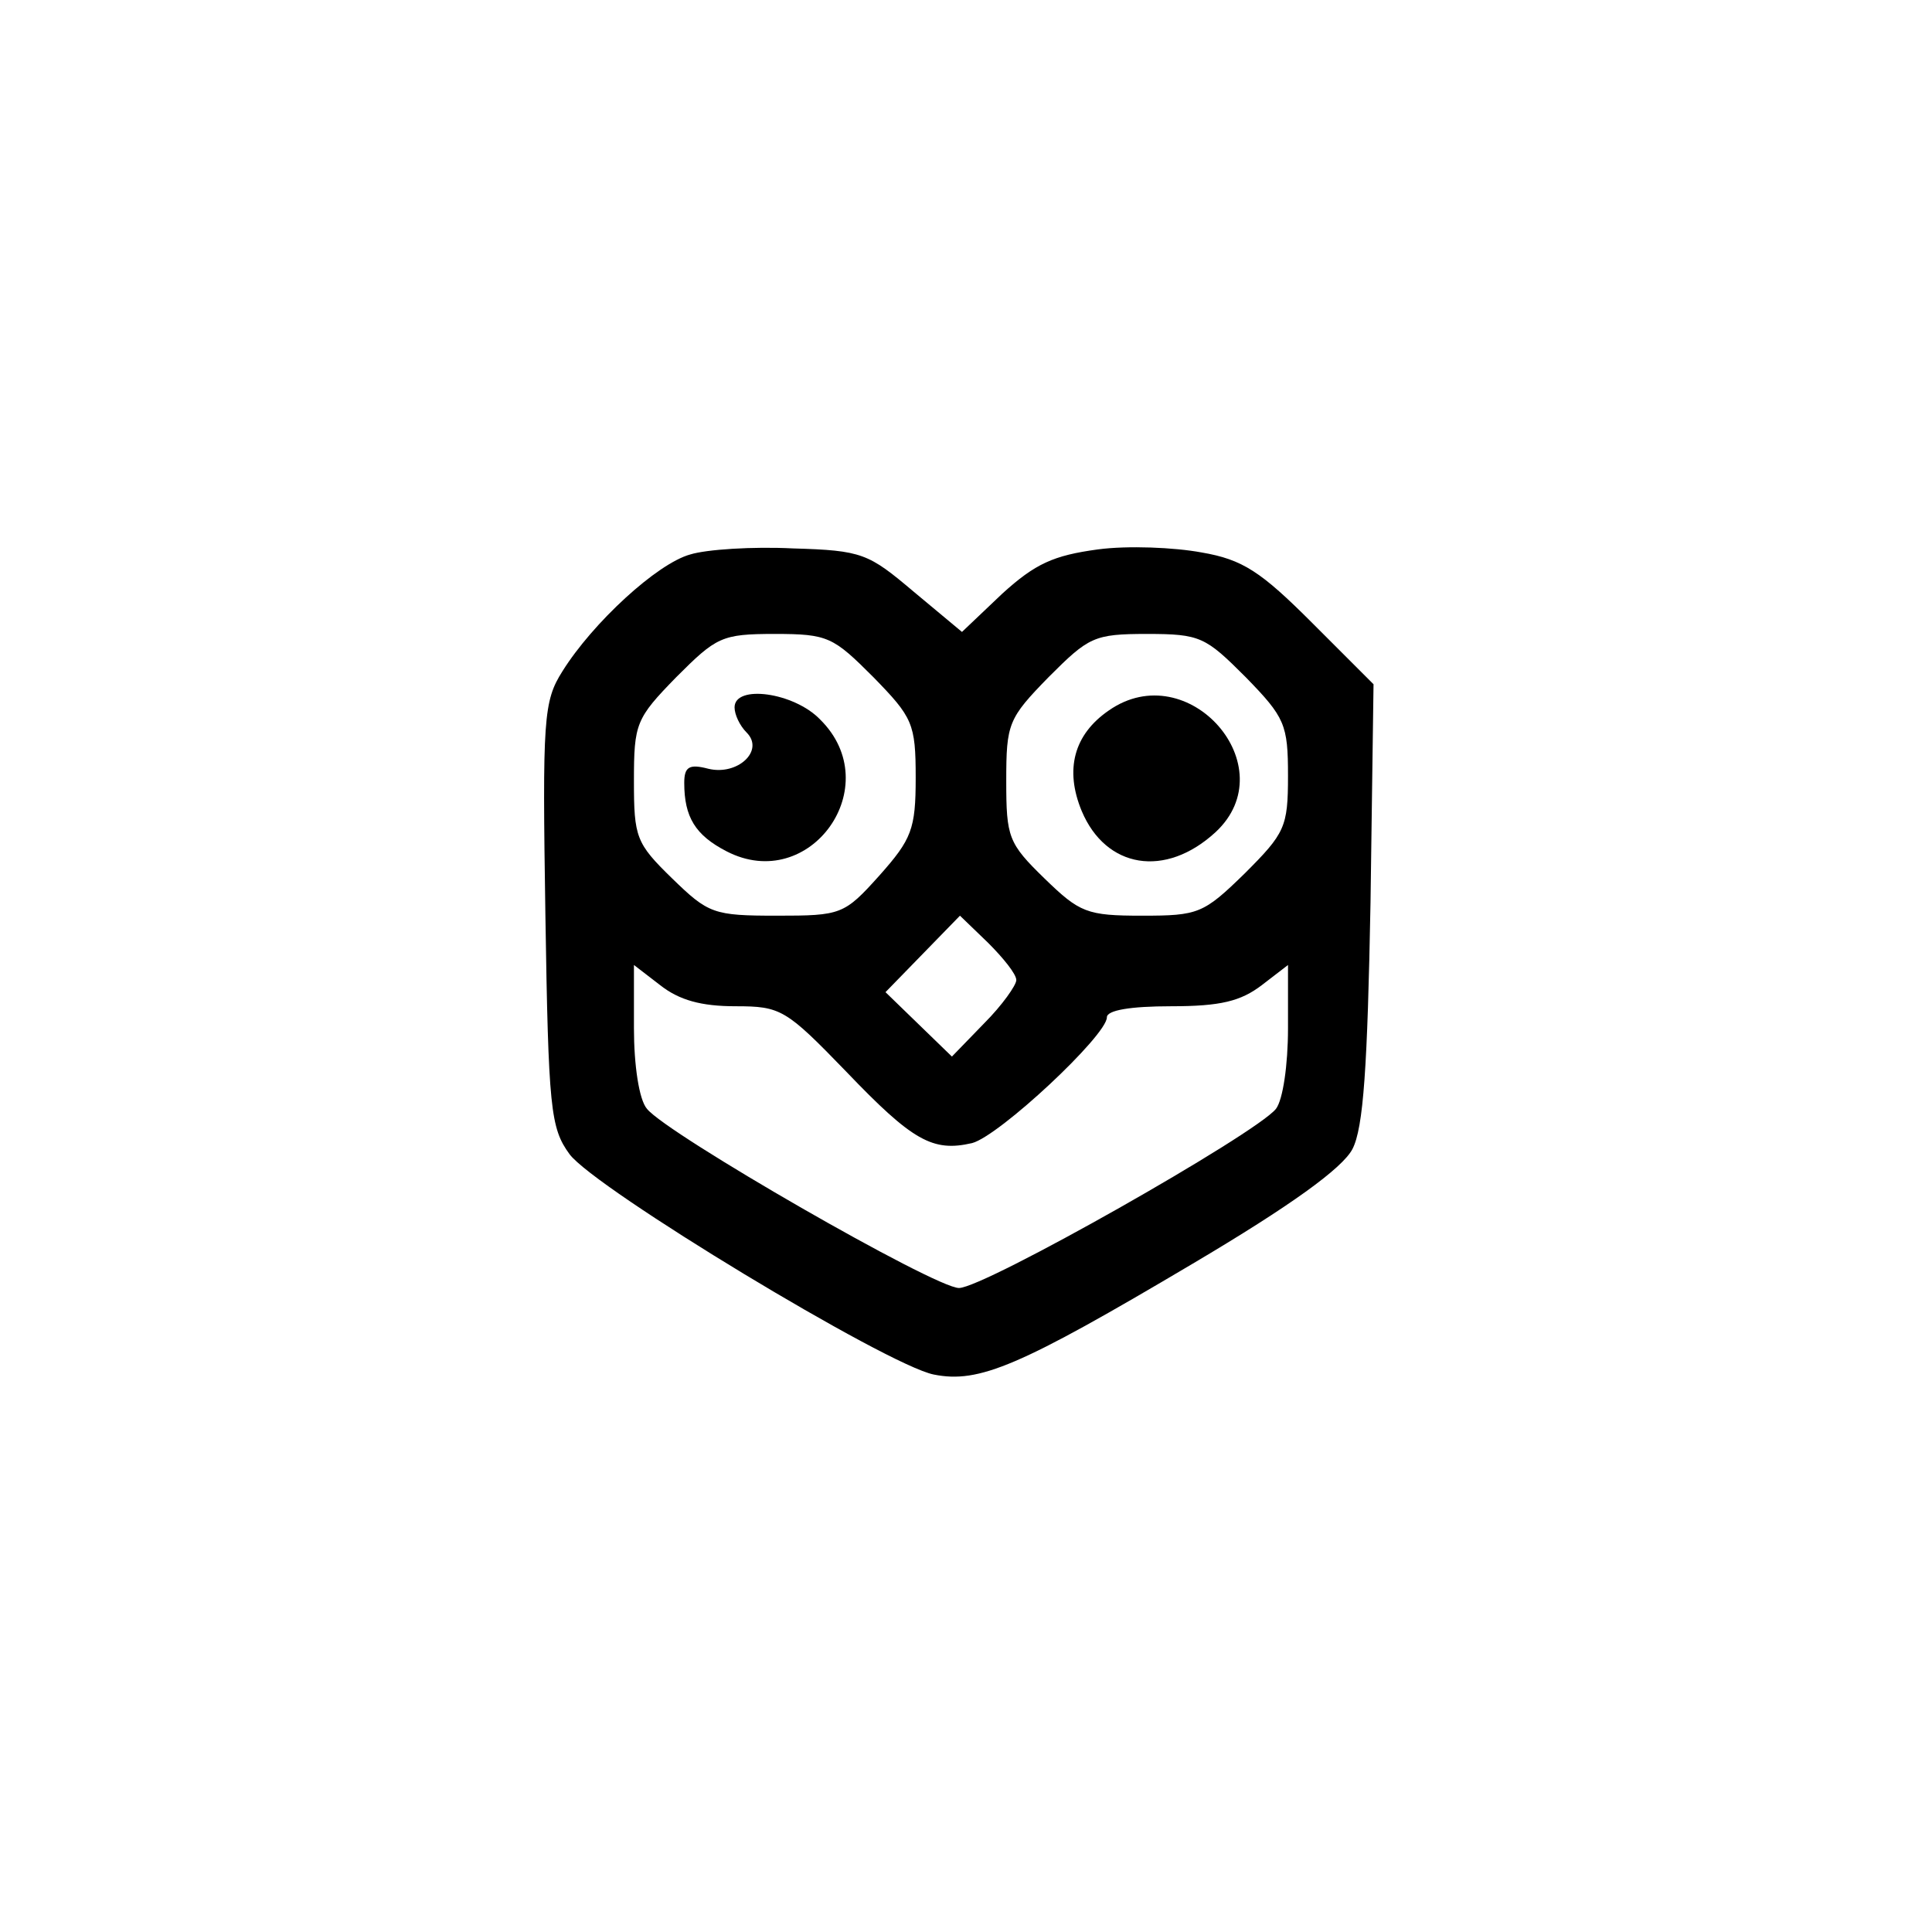 <?xml version="1.0" standalone="no"?>
<!DOCTYPE svg PUBLIC "-//W3C//DTD SVG 20010904//EN"
 "http://www.w3.org/TR/2001/REC-SVG-20010904/DTD/svg10.dtd">
<svg version="1.0" xmlns="http://www.w3.org/2000/svg"
 width="192pt" height="192pt" viewBox="0 0 192 192"
 preserveAspectRatio="xMidYMid meet">
<g transform="translate(0,192) scale(0.1,-0.1)"
fill="#000000" stroke="none">
811 c445 -92 729 -532 635 -987 -62 -301 -295 -546 -601 -630 -91 -26 -329
-26 -420 0 -291 80 -516 305 -596 596 -26 91 -26 329 0 420 120 433 542 692
982 601z"/>
<path d="M686 1369 c-33 -9 -97 -68 -127 -116 -19 -30 -20 -47 -17 -242 3
-193 5 -212 24 -238 25 -34 316 -210 362 -219 45 -9 85 8 257 110 98 58 149
95 159 114 11 21 15 82 18 245 l3 217 -61 61 c-51 51 -69 63 -110 70 -27 5
-73 7 -103 3 -44 -6 -62 -14 -95 -44 l-40 -38 -48 40 c-45 38 -51 41 -120 43
-40 2 -86 -1 -102 -6z m182 -122 c39 -40 42 -46 42 -100 0 -51 -4 -61 -36 -97
-35 -39 -38 -40 -102 -40 -63 0 -68 2 -104 37 -36 35 -38 41 -38 97 0 57 2 62
42 103 40 40 45 43 98 43 53 0 58 -3 98 -43z m370 0 c39 -40 42 -47 42 -98 0
-51 -3 -57 -43 -97 -41 -40 -46 -42 -102 -42 -55 0 -62 3 -97 37 -36 35 -38
41 -38 97 0 57 2 62 42 103 40 40 45 43 98 43 53 0 58 -3 98 -43z m-228 -301
c0 -5 -14 -25 -32 -43 l-32 -33 -33 32 -33 32 37 38 37 38 28 -27 c15 -15 28
-31 28 -37z m-279 -26 c45 0 50 -3 110 -65 66 -69 86 -80 125 -71 27 7 134
107 134 125 0 7 23 11 64 11 49 0 69 5 90 21 l26 20 0 -63 c0 -36 -5 -71 -12
-80 -20 -25 -290 -178 -315 -178 -24 0 -290 153 -310 178 -8 9 -13 44 -13 80
l0 63 26 -20 c19 -15 41 -21 75 -21z"/>
<path d="M730 1217 c0 -7 5 -18 12 -25 18 -18 -9 -43 -38 -36 -19 5 -24 2 -24
-14 0 -34 11 -52 42 -68 83 -43 160 65 93 131 -26 27 -85 35 -85 12z"/>
<path d="M1102 1214 c-35 -24 -44 -59 -27 -100 24 -57 83 -67 133 -21 70 65
-27 176 -106 121z"/>
</g>
</svg>
